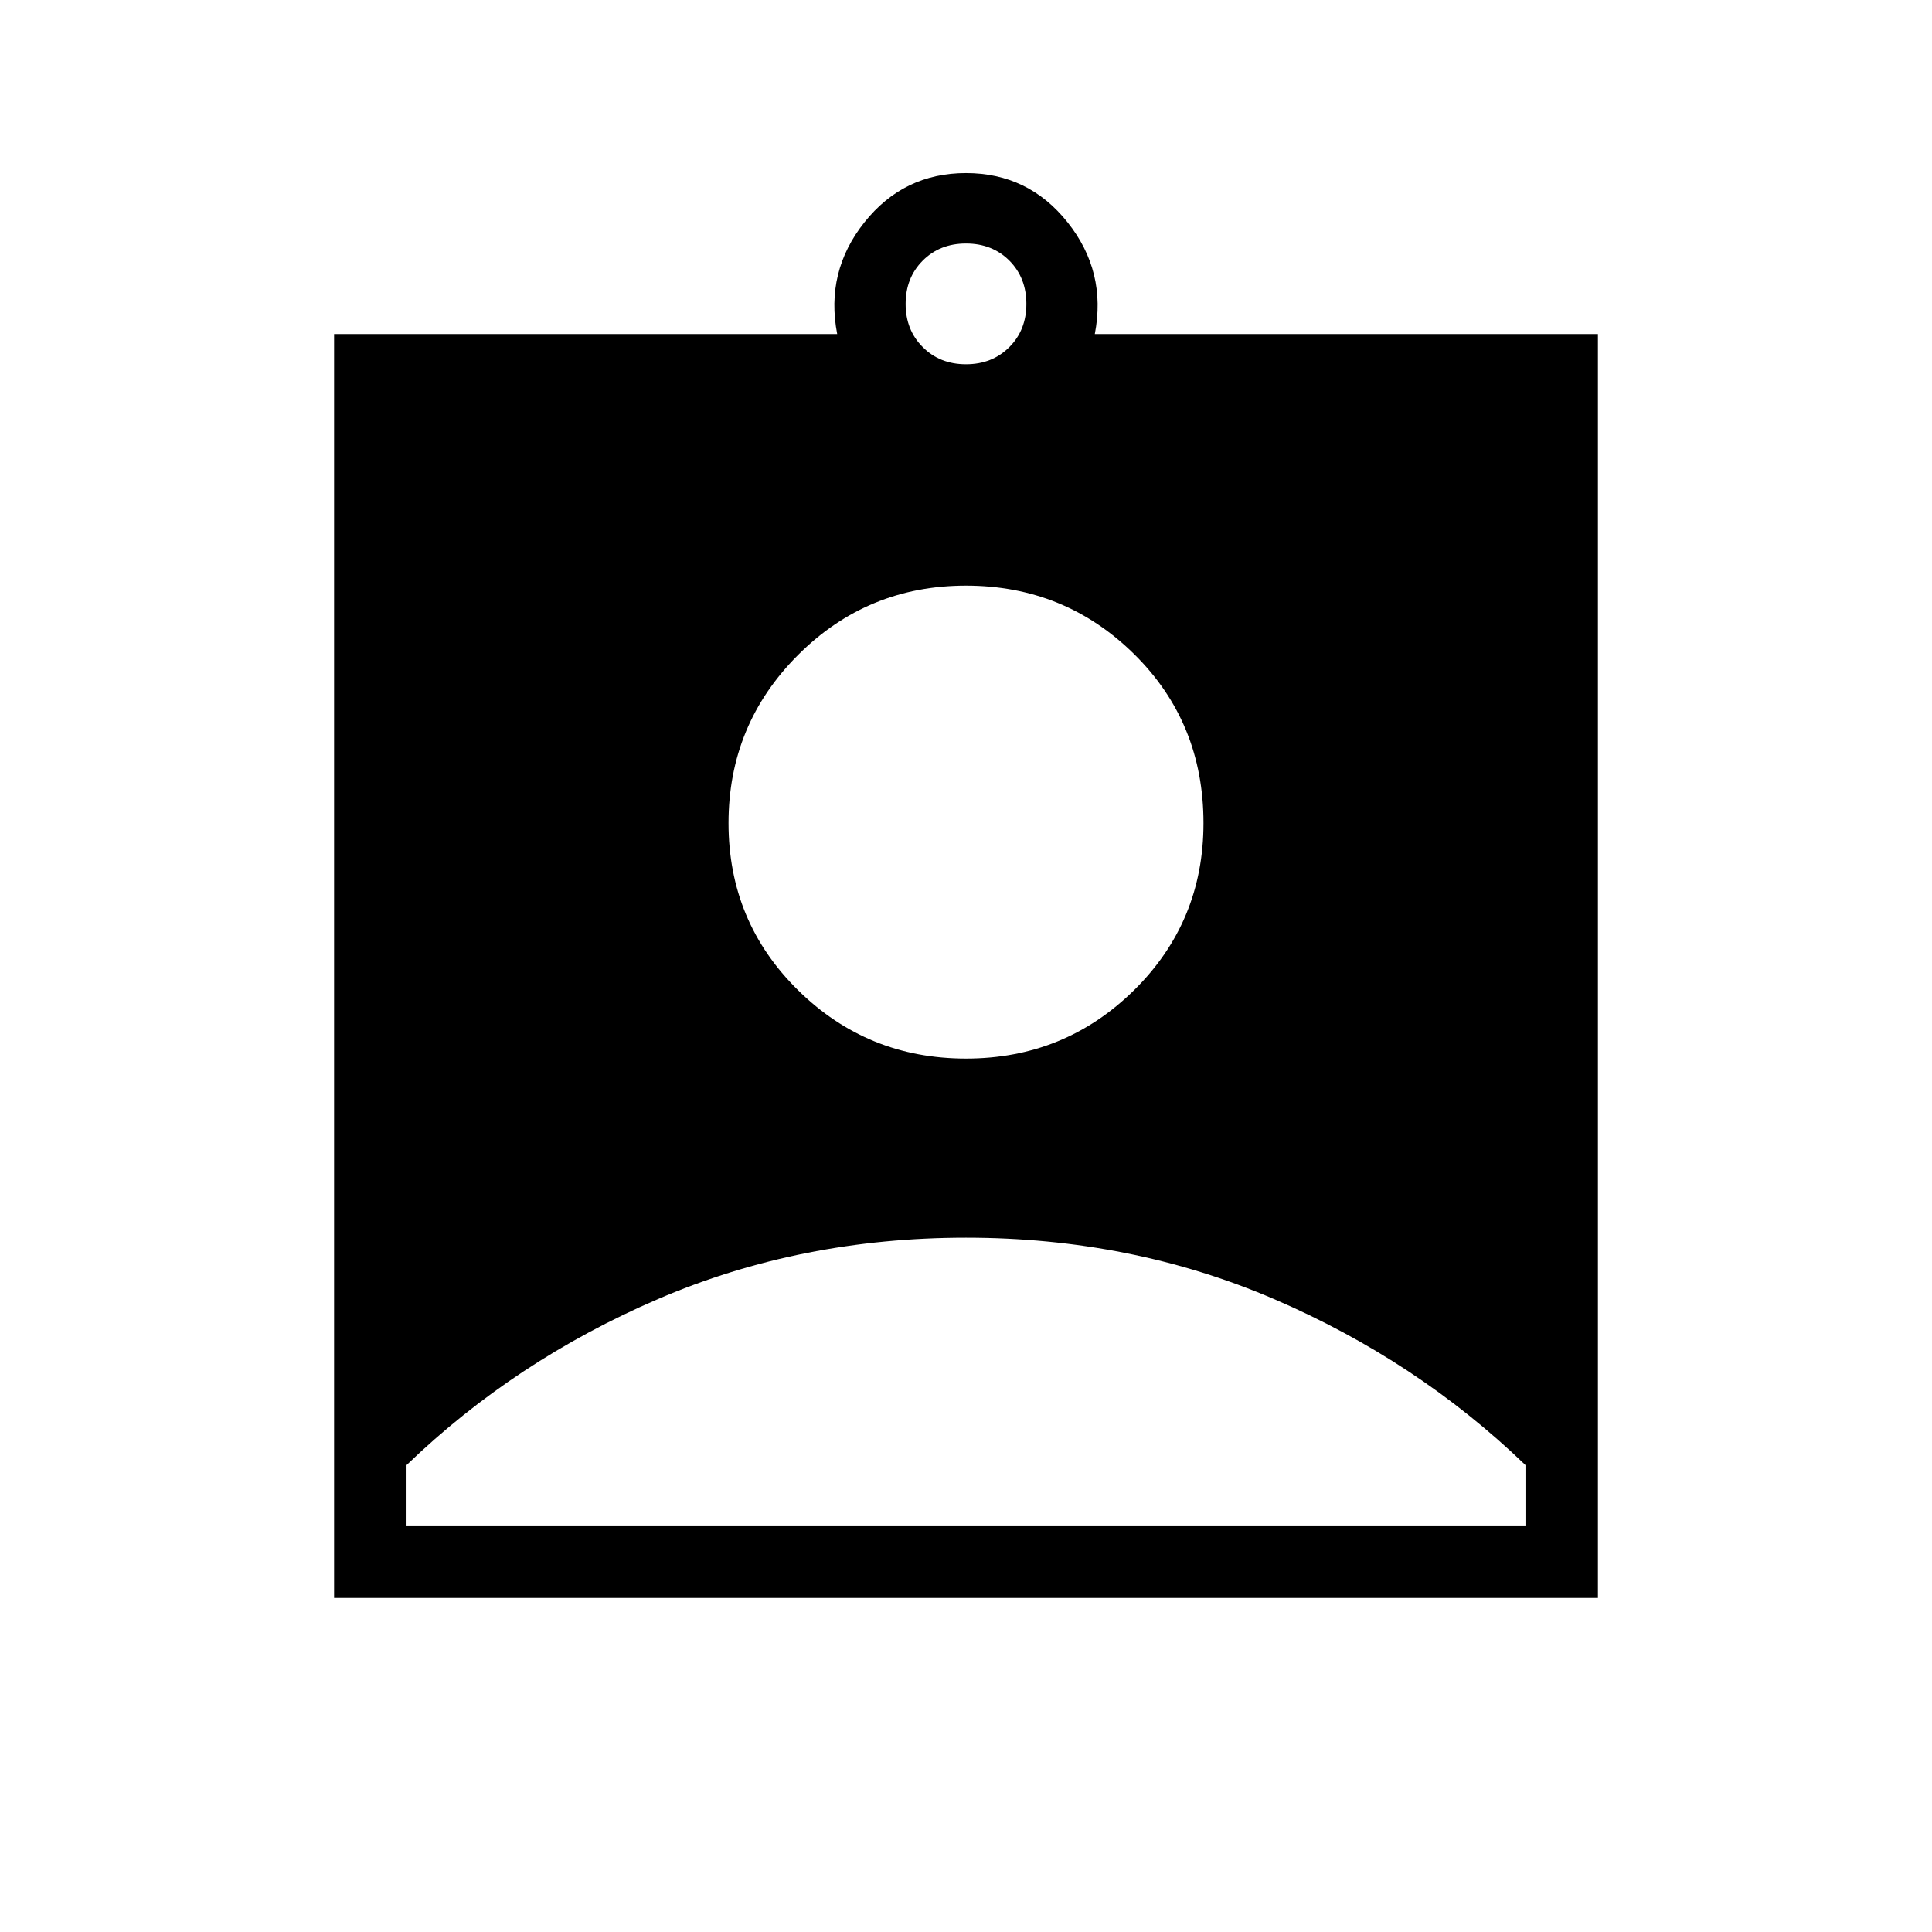 <svg xmlns="http://www.w3.org/2000/svg" height="24" width="24"><path d="M4.15 19.85V4.15H10.4Q10.25 3.375 10.738 2.762Q11.225 2.15 12 2.15Q12.775 2.15 13.262 2.762Q13.75 3.375 13.6 4.15H19.85V19.85ZM12 4.525Q12.325 4.525 12.538 4.312Q12.75 4.1 12.75 3.775Q12.75 3.45 12.538 3.237Q12.325 3.025 12 3.025Q11.675 3.025 11.463 3.237Q11.25 3.45 11.25 3.775Q11.25 4.1 11.463 4.312Q11.675 4.525 12 4.525ZM12 13.15Q13.225 13.15 14.088 12.3Q14.95 11.45 14.95 10.225Q14.95 8.975 14.088 8.125Q13.225 7.275 12 7.275Q10.775 7.275 9.913 8.137Q9.05 9 9.05 10.225Q9.05 11.45 9.913 12.3Q10.775 13.15 12 13.15ZM5.05 18.95H18.95V18.2Q17.6 16.9 15.825 16.137Q14.05 15.375 12 15.375Q9.95 15.375 8.175 16.137Q6.4 16.9 5.05 18.2Z"/></svg>
